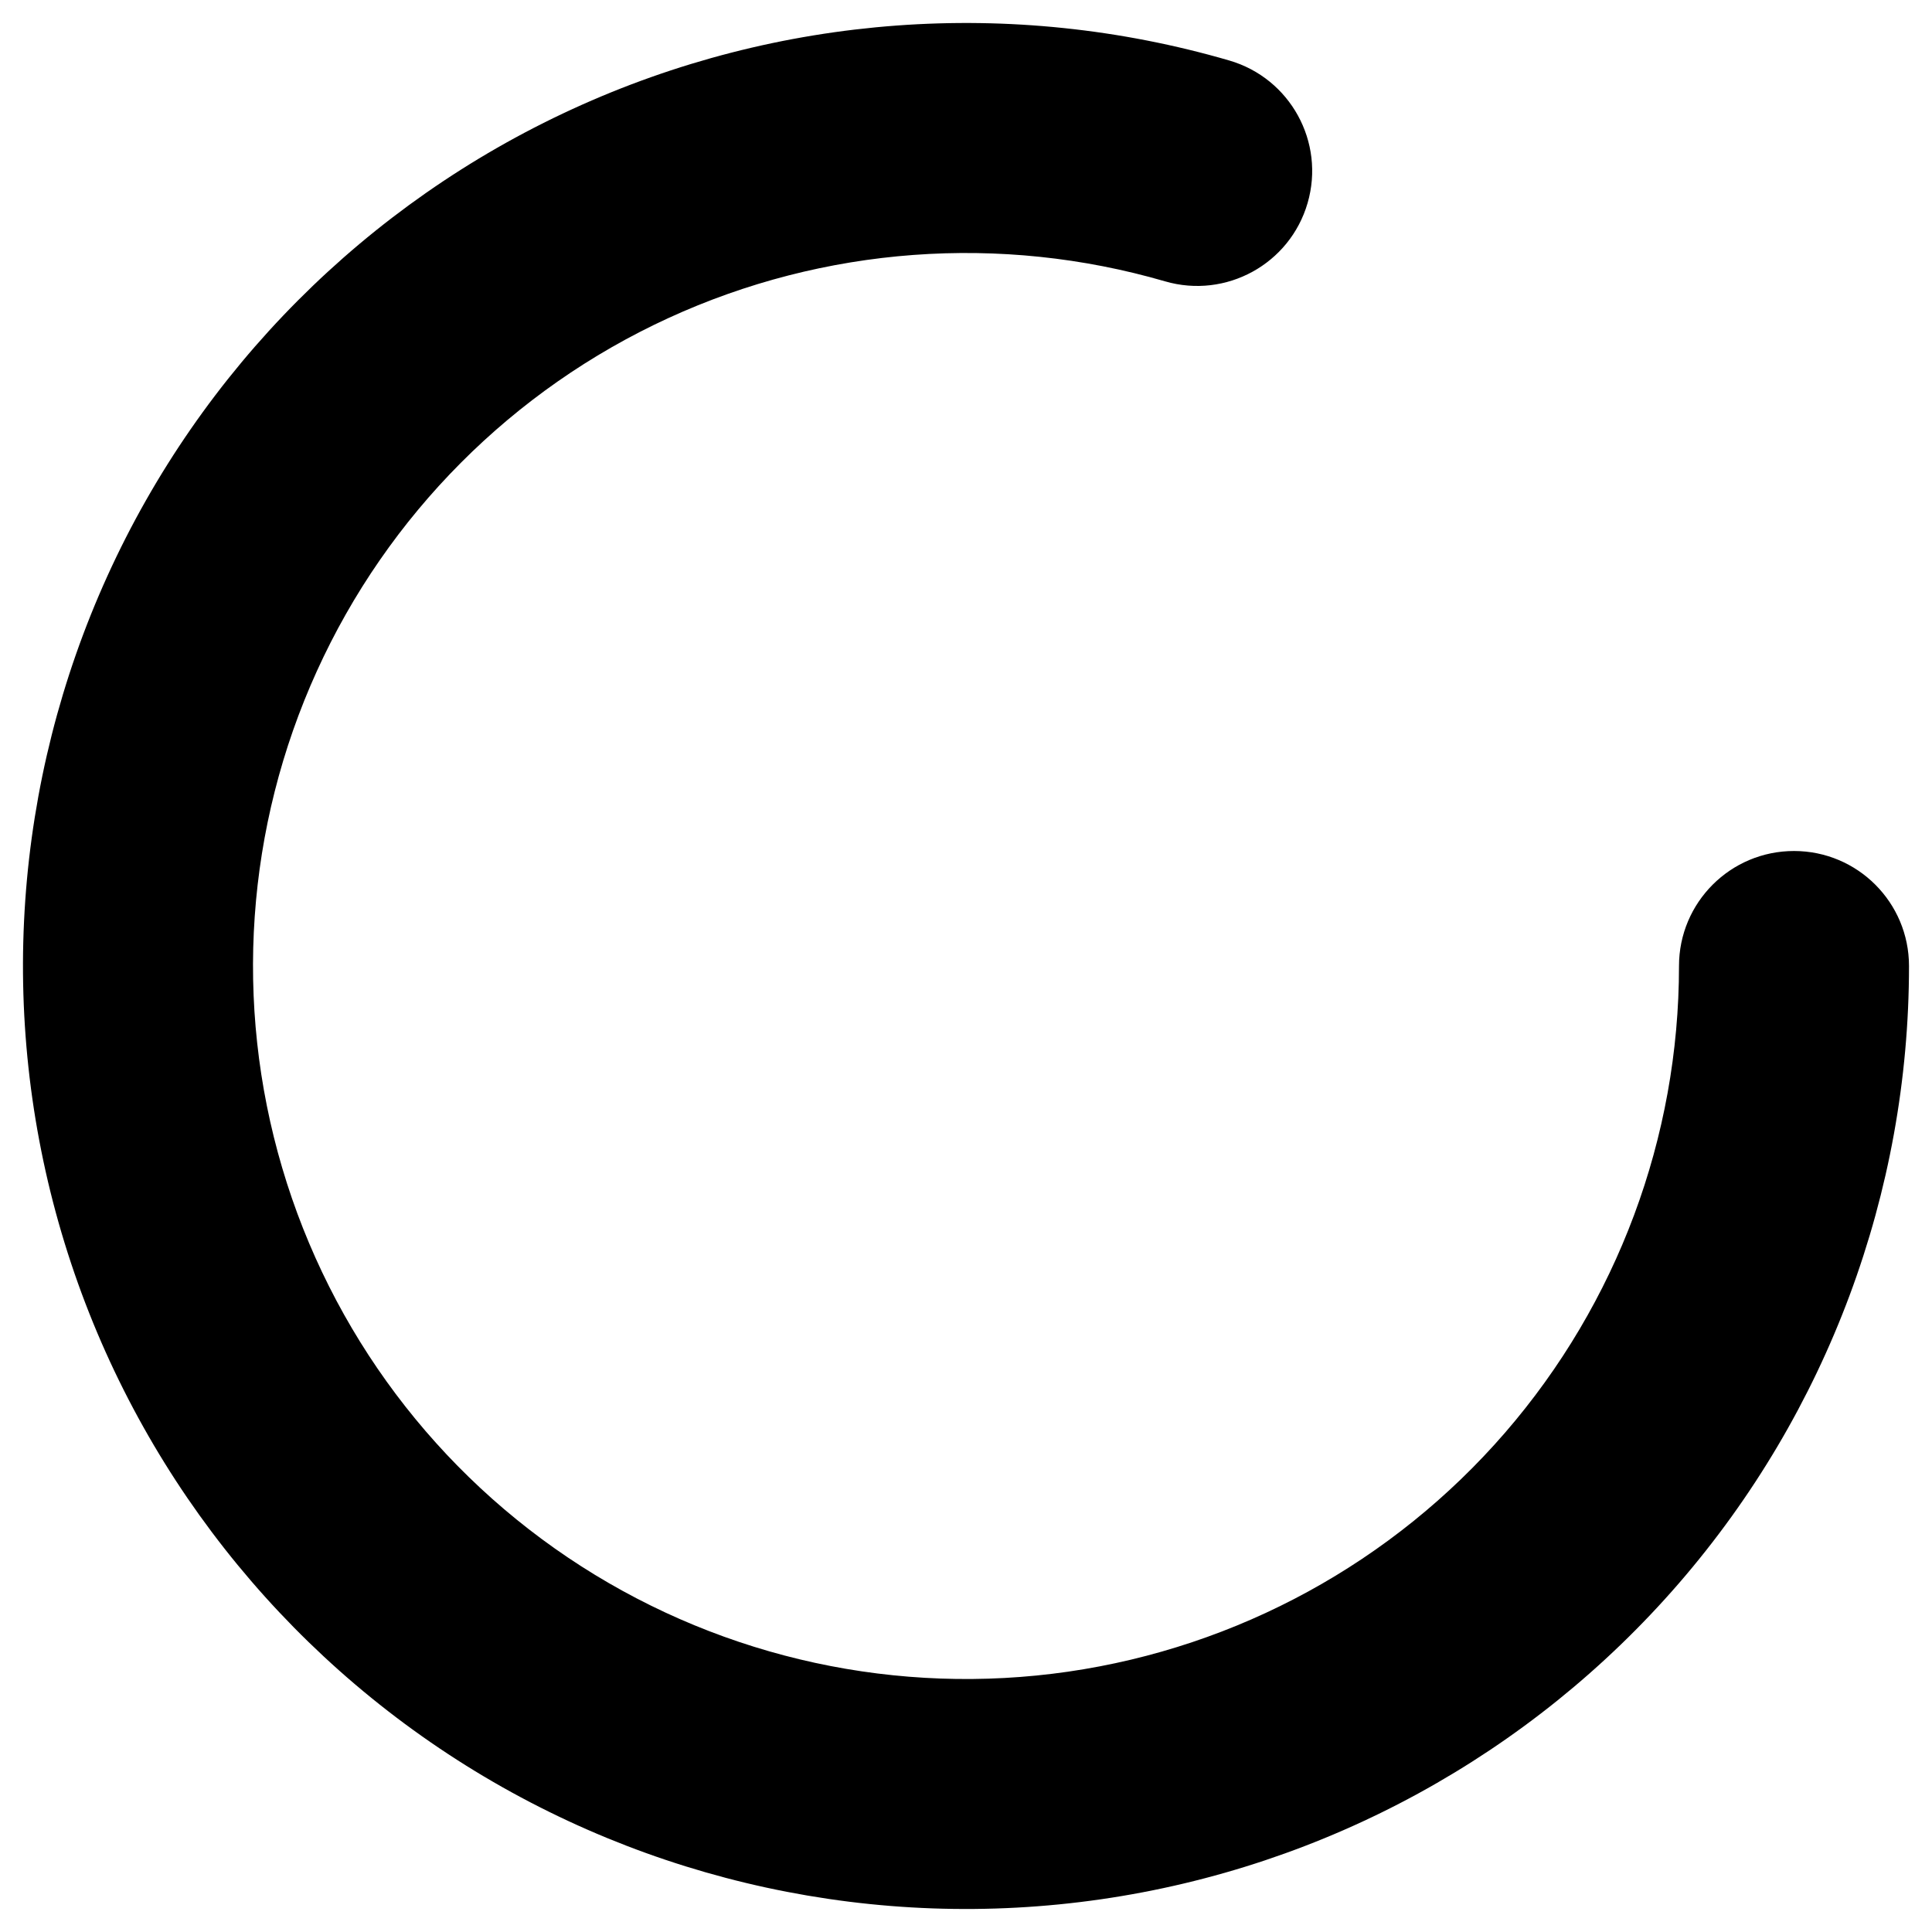 <svg width="42" height="42" viewBox="0 0 42 42" xmlns="http://www.w3.org/2000/svg">
	<path fill="currentColor" d="M25.327 6.116C21.749 5.076 17.915 5.36 14.529 6.915C11.143 8.471 8.43 11.195 6.889 14.588C5.347 17.981 5.079 21.815 6.135 25.389C7.19 28.963 9.498 32.038 12.635 34.049C15.772 36.06 19.529 36.874 23.218 36.341C26.906 35.807 30.279 33.963 32.718 31.146C35.157 28.329 36.5 24.727 36.5 21C36.5 19.619 37.619 18.5 39 18.5C40.381 18.5 41.5 19.619 41.5 21C41.5 25.929 39.724 30.693 36.498 34.419C33.272 38.145 28.811 40.584 23.933 41.289C19.055 41.994 14.086 40.918 9.936 38.258C5.787 35.598 2.735 31.532 1.339 26.805C-0.057 22.078 0.297 17.007 2.336 12.519C4.375 8.032 7.963 4.43 12.442 2.372C16.92 0.314 21.991 -0.061 26.723 1.315C28.049 1.701 28.811 3.088 28.426 4.414C28.041 5.74 26.653 6.502 25.327 6.116Z"/>
</svg>

